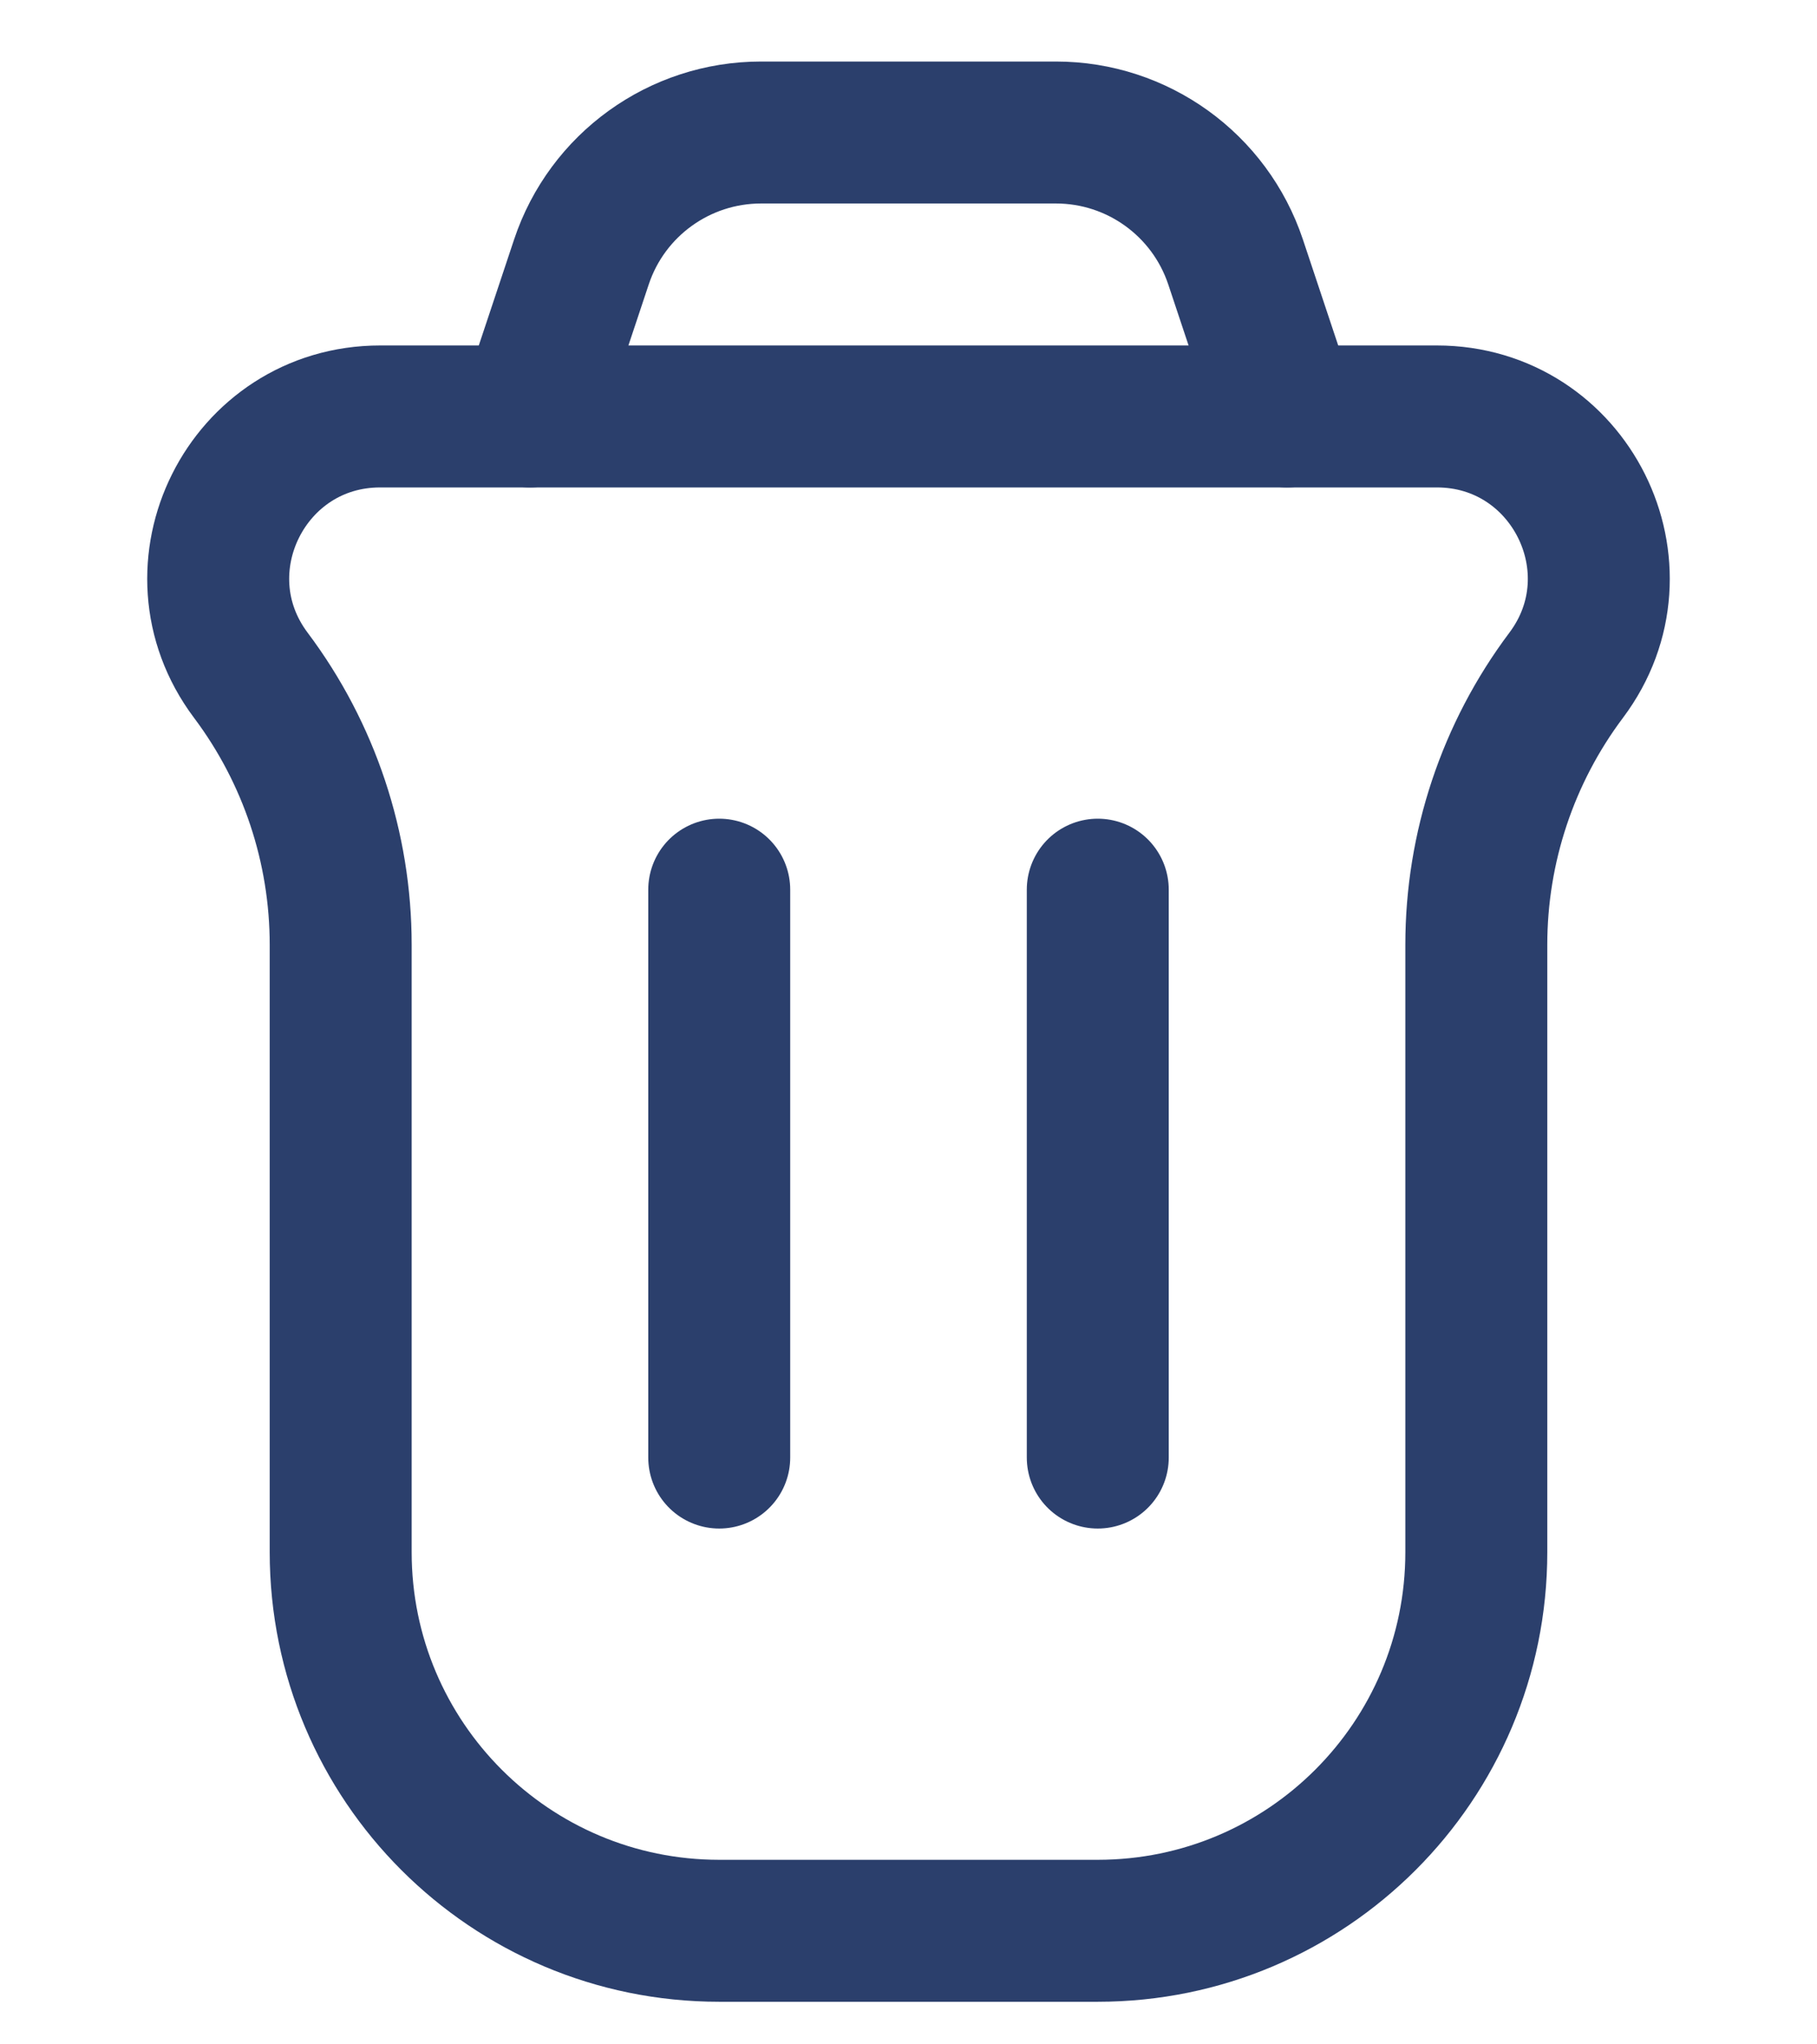 <svg width="24" height="27" viewBox="0 0 24 27" fill="none" xmlns="http://www.w3.org/2000/svg">
<g id="Trash can">
<path id="Rectangle 74" d="M3.313 8.918C2.257 7.51 3.262 5.5 5.022 5.5H18.978C20.738 5.5 21.743 7.51 20.687 8.918V8.918C19.916 9.945 19.5 11.194 19.5 12.478V20.5C19.5 23.261 17.261 25.5 14.5 25.5H9.5C6.739 25.5 4.5 23.261 4.5 20.5V12.478C4.5 11.194 4.084 9.945 3.313 8.918V8.918Z" stroke="#2B3F6C" stroke-width="1.875"/>
<path id="Line" d="M14.5 19.25L14.5 11.75" stroke="#2B3F6C" stroke-width="1.875" stroke-linecap="round" stroke-linejoin="round"/>
<path id="Line_2" d="M9.5 19.25L9.5 11.75" stroke="#2B3F6C" stroke-width="1.875" stroke-linecap="round" stroke-linejoin="round"/>
<path id="Rectangle 4" d="M17 5.5L16.32 3.459C15.979 2.439 15.024 1.75 13.948 1.75H10.052C8.976 1.75 8.02 2.439 7.68 3.459L7 5.5" stroke="#2B3F6C" stroke-width="1.875" stroke-linecap="round"/>
</g>
</svg>
